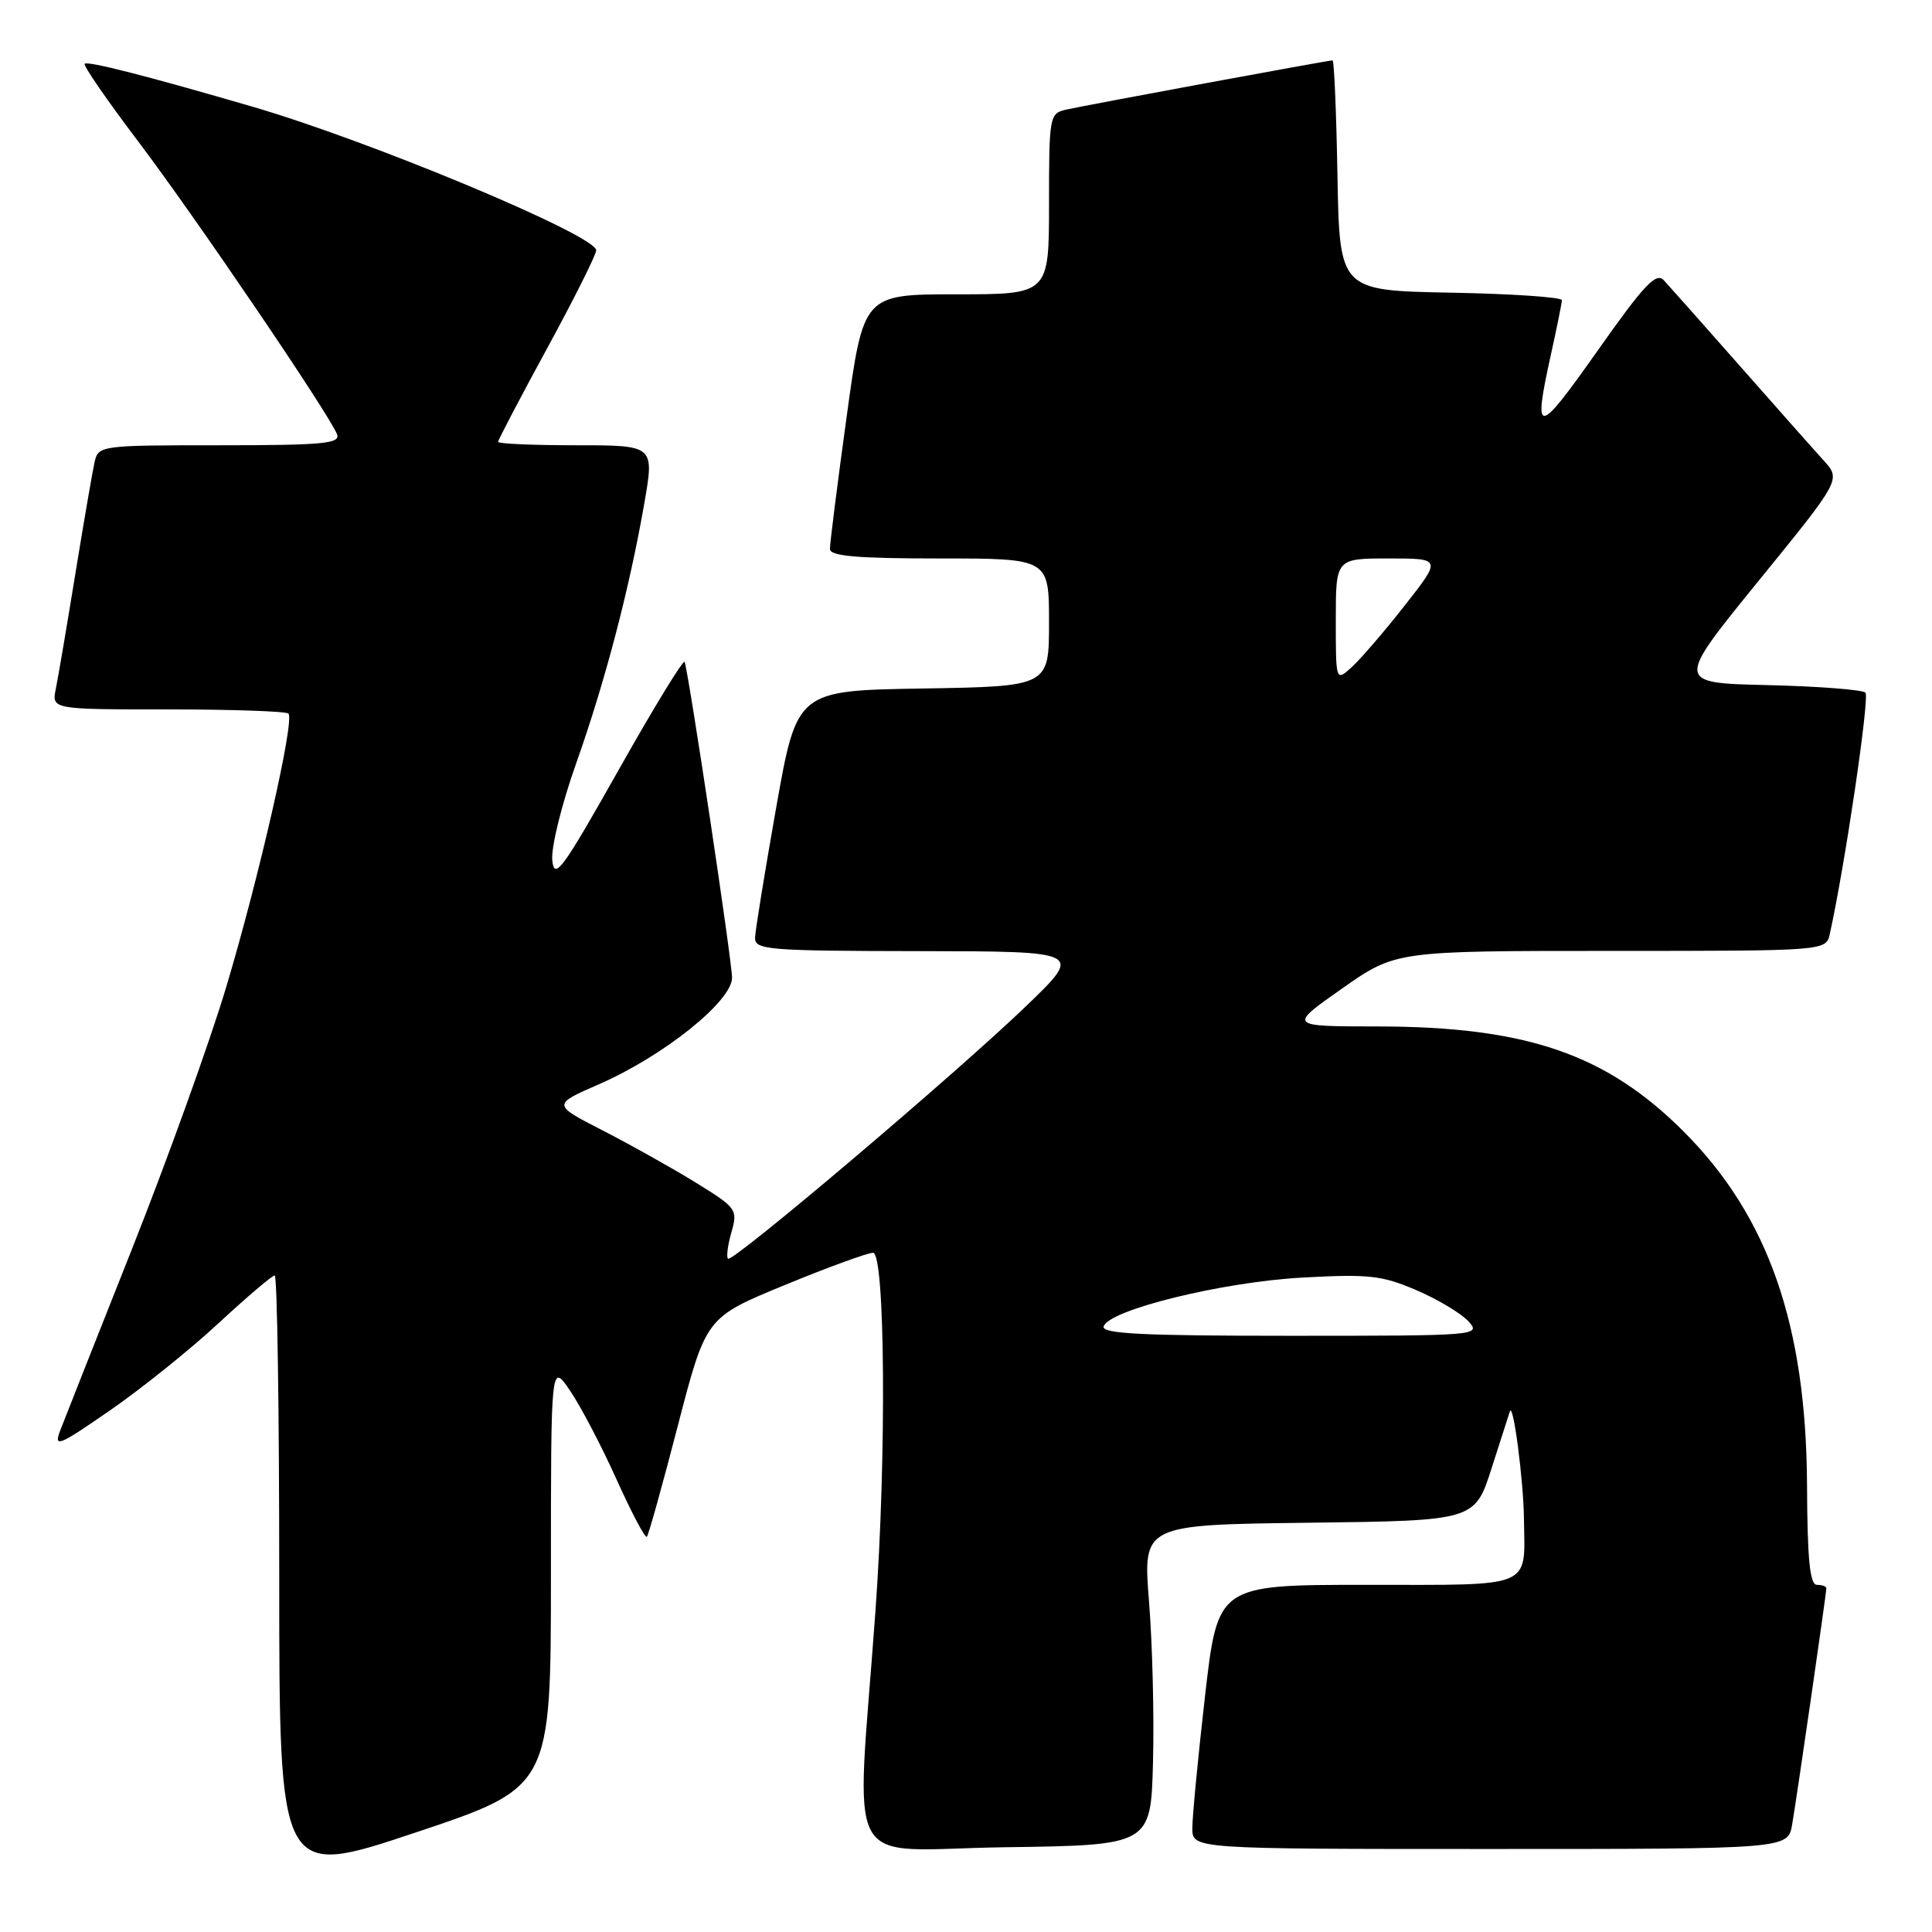 <?xml version="1.0" encoding="UTF-8" standalone="no"?>
<!DOCTYPE svg PUBLIC "-//W3C//DTD SVG 1.1//EN" "http://www.w3.org/Graphics/SVG/1.1/DTD/svg11.dtd" >
<svg xmlns="http://www.w3.org/2000/svg" xmlns:xlink="http://www.w3.org/1999/xlink" version="1.1" viewBox="0 0 256 256">
 <g >
 <path fill="currentColor"
d=" M 73.00 208.68 C 73.00 180.54 73.00 180.54 75.54 184.28 C 76.94 186.33 79.71 191.62 81.69 196.02 C 83.68 200.43 85.48 203.85 85.71 203.63 C 85.93 203.41 87.78 196.78 89.82 188.90 C 93.54 174.57 93.54 174.57 103.95 170.29 C 109.68 167.93 114.96 166.00 115.68 166.00 C 117.29 166.00 117.48 193.11 116.00 213.50 C 113.44 249.00 111.29 245.08 133.11 244.77 C 152.50 244.50 152.50 244.50 152.78 233.42 C 152.94 227.33 152.70 217.77 152.25 212.19 C 151.44 202.04 151.44 202.04 173.43 201.77 C 195.42 201.50 195.42 201.50 197.66 194.50 C 198.89 190.65 199.98 187.28 200.07 187.00 C 200.51 185.76 201.86 196.07 201.93 201.17 C 202.05 210.59 203.45 210.00 181.07 210.00 C 161.36 210.00 161.36 210.00 159.67 224.75 C 158.74 232.86 157.99 240.74 157.99 242.25 C 158.00 245.00 158.00 245.00 197.45 245.00 C 236.91 245.00 236.91 245.00 237.47 241.75 C 238.09 238.16 242.00 211.15 242.00 210.45 C 242.00 210.20 241.44 210.00 240.75 210.00 C 239.82 210.00 239.48 206.65 239.44 196.75 C 239.33 175.55 234.30 161.14 223.09 149.93 C 212.83 139.67 202.27 136.04 182.59 136.01 C 170.69 136.00 170.69 136.00 177.81 131.00 C 184.93 126.00 184.93 126.00 213.44 126.00 C 241.96 126.00 241.96 126.00 242.46 123.75 C 244.47 114.68 247.76 92.36 247.18 91.78 C 246.79 91.39 240.96 90.94 234.24 90.78 C 222.02 90.50 222.02 90.50 232.98 77.02 C 243.94 63.55 243.94 63.55 241.65 61.02 C 240.39 59.64 235.40 54.00 230.55 48.50 C 225.70 43.00 221.16 37.89 220.47 37.14 C 219.44 36.03 217.87 37.70 211.61 46.58 C 203.66 57.85 203.10 57.89 205.50 47.00 C 206.29 43.42 206.95 40.17 206.96 39.78 C 206.98 39.38 200.36 38.93 192.25 38.78 C 177.50 38.50 177.50 38.50 177.22 23.25 C 177.07 14.86 176.78 8.00 176.57 8.00 C 175.98 8.00 143.80 13.95 141.25 14.53 C 139.07 15.02 139.00 15.41 139.00 27.02 C 139.00 39.00 139.00 39.00 126.71 39.00 C 114.41 39.00 114.41 39.00 112.18 55.25 C 110.95 64.19 109.96 72.06 109.97 72.75 C 109.99 73.69 113.58 74.00 124.50 74.00 C 139.00 74.00 139.00 74.00 139.00 82.48 C 139.00 90.95 139.00 90.95 122.30 91.23 C 105.60 91.50 105.60 91.50 102.85 107.00 C 101.34 115.53 100.08 123.29 100.05 124.25 C 100.00 125.86 101.69 126.00 121.75 126.03 C 143.50 126.06 143.50 126.06 136.00 133.28 C 126.71 142.23 97.04 167.37 96.46 166.79 C 96.23 166.56 96.43 164.97 96.92 163.27 C 97.78 160.27 97.62 160.05 92.16 156.68 C 89.05 154.76 83.50 151.66 79.84 149.78 C 73.18 146.37 73.18 146.37 79.34 143.68 C 87.90 139.95 97.00 132.67 97.00 129.55 C 97.00 127.40 91.34 89.67 90.72 87.71 C 90.59 87.28 86.66 93.70 81.99 101.99 C 74.50 115.27 73.46 116.69 73.18 114.00 C 73.01 112.30 74.41 106.60 76.32 101.22 C 80.19 90.30 83.39 78.08 85.38 66.67 C 86.71 59.00 86.71 59.00 76.36 59.00 C 70.66 59.00 66.00 58.80 66.00 58.55 C 66.00 58.30 68.92 52.72 72.50 46.15 C 76.08 39.58 79.00 33.74 79.00 33.17 C 79.00 31.19 49.14 18.71 33.50 14.15 C 19.65 10.11 11.61 8.05 11.22 8.45 C 11.00 8.67 14.17 13.27 18.26 18.67 C 25.83 28.67 43.64 54.91 44.66 57.55 C 45.13 58.78 42.78 59.00 29.13 59.00 C 13.26 59.00 13.03 59.03 12.53 61.25 C 12.25 62.49 11.11 69.12 9.99 76.00 C 8.87 82.88 7.71 89.74 7.40 91.25 C 6.84 94.00 6.84 94.00 22.25 94.00 C 30.73 94.00 37.91 94.25 38.22 94.55 C 39.08 95.42 34.36 116.13 29.96 130.84 C 27.76 138.17 22.13 153.80 17.46 165.57 C 12.79 177.34 8.52 188.13 7.98 189.54 C 7.10 191.87 7.73 191.62 14.55 186.90 C 18.71 184.03 25.19 178.83 28.95 175.34 C 32.72 171.85 36.07 169.00 36.40 169.00 C 36.73 169.00 37.00 186.97 37.00 208.92 C 37.00 248.85 37.00 248.85 55.00 242.84 C 73.00 236.83 73.00 236.83 73.00 208.68 Z  M 146.24 175.75 C 146.96 173.56 161.91 169.88 172.51 169.29 C 181.38 168.80 183.10 168.99 187.69 170.96 C 190.53 172.18 193.63 174.04 194.58 175.09 C 196.28 176.96 195.84 177.00 171.07 177.00 C 151.33 177.00 145.92 176.73 146.24 175.75 Z  M 177.00 82.15 C 177.00 74.00 177.00 74.00 184.02 74.00 C 191.03 74.00 191.03 74.00 186.12 80.25 C 183.42 83.69 180.26 87.36 179.11 88.40 C 177.00 90.31 177.00 90.31 177.00 82.15 Z "/>
</g>
</svg>
